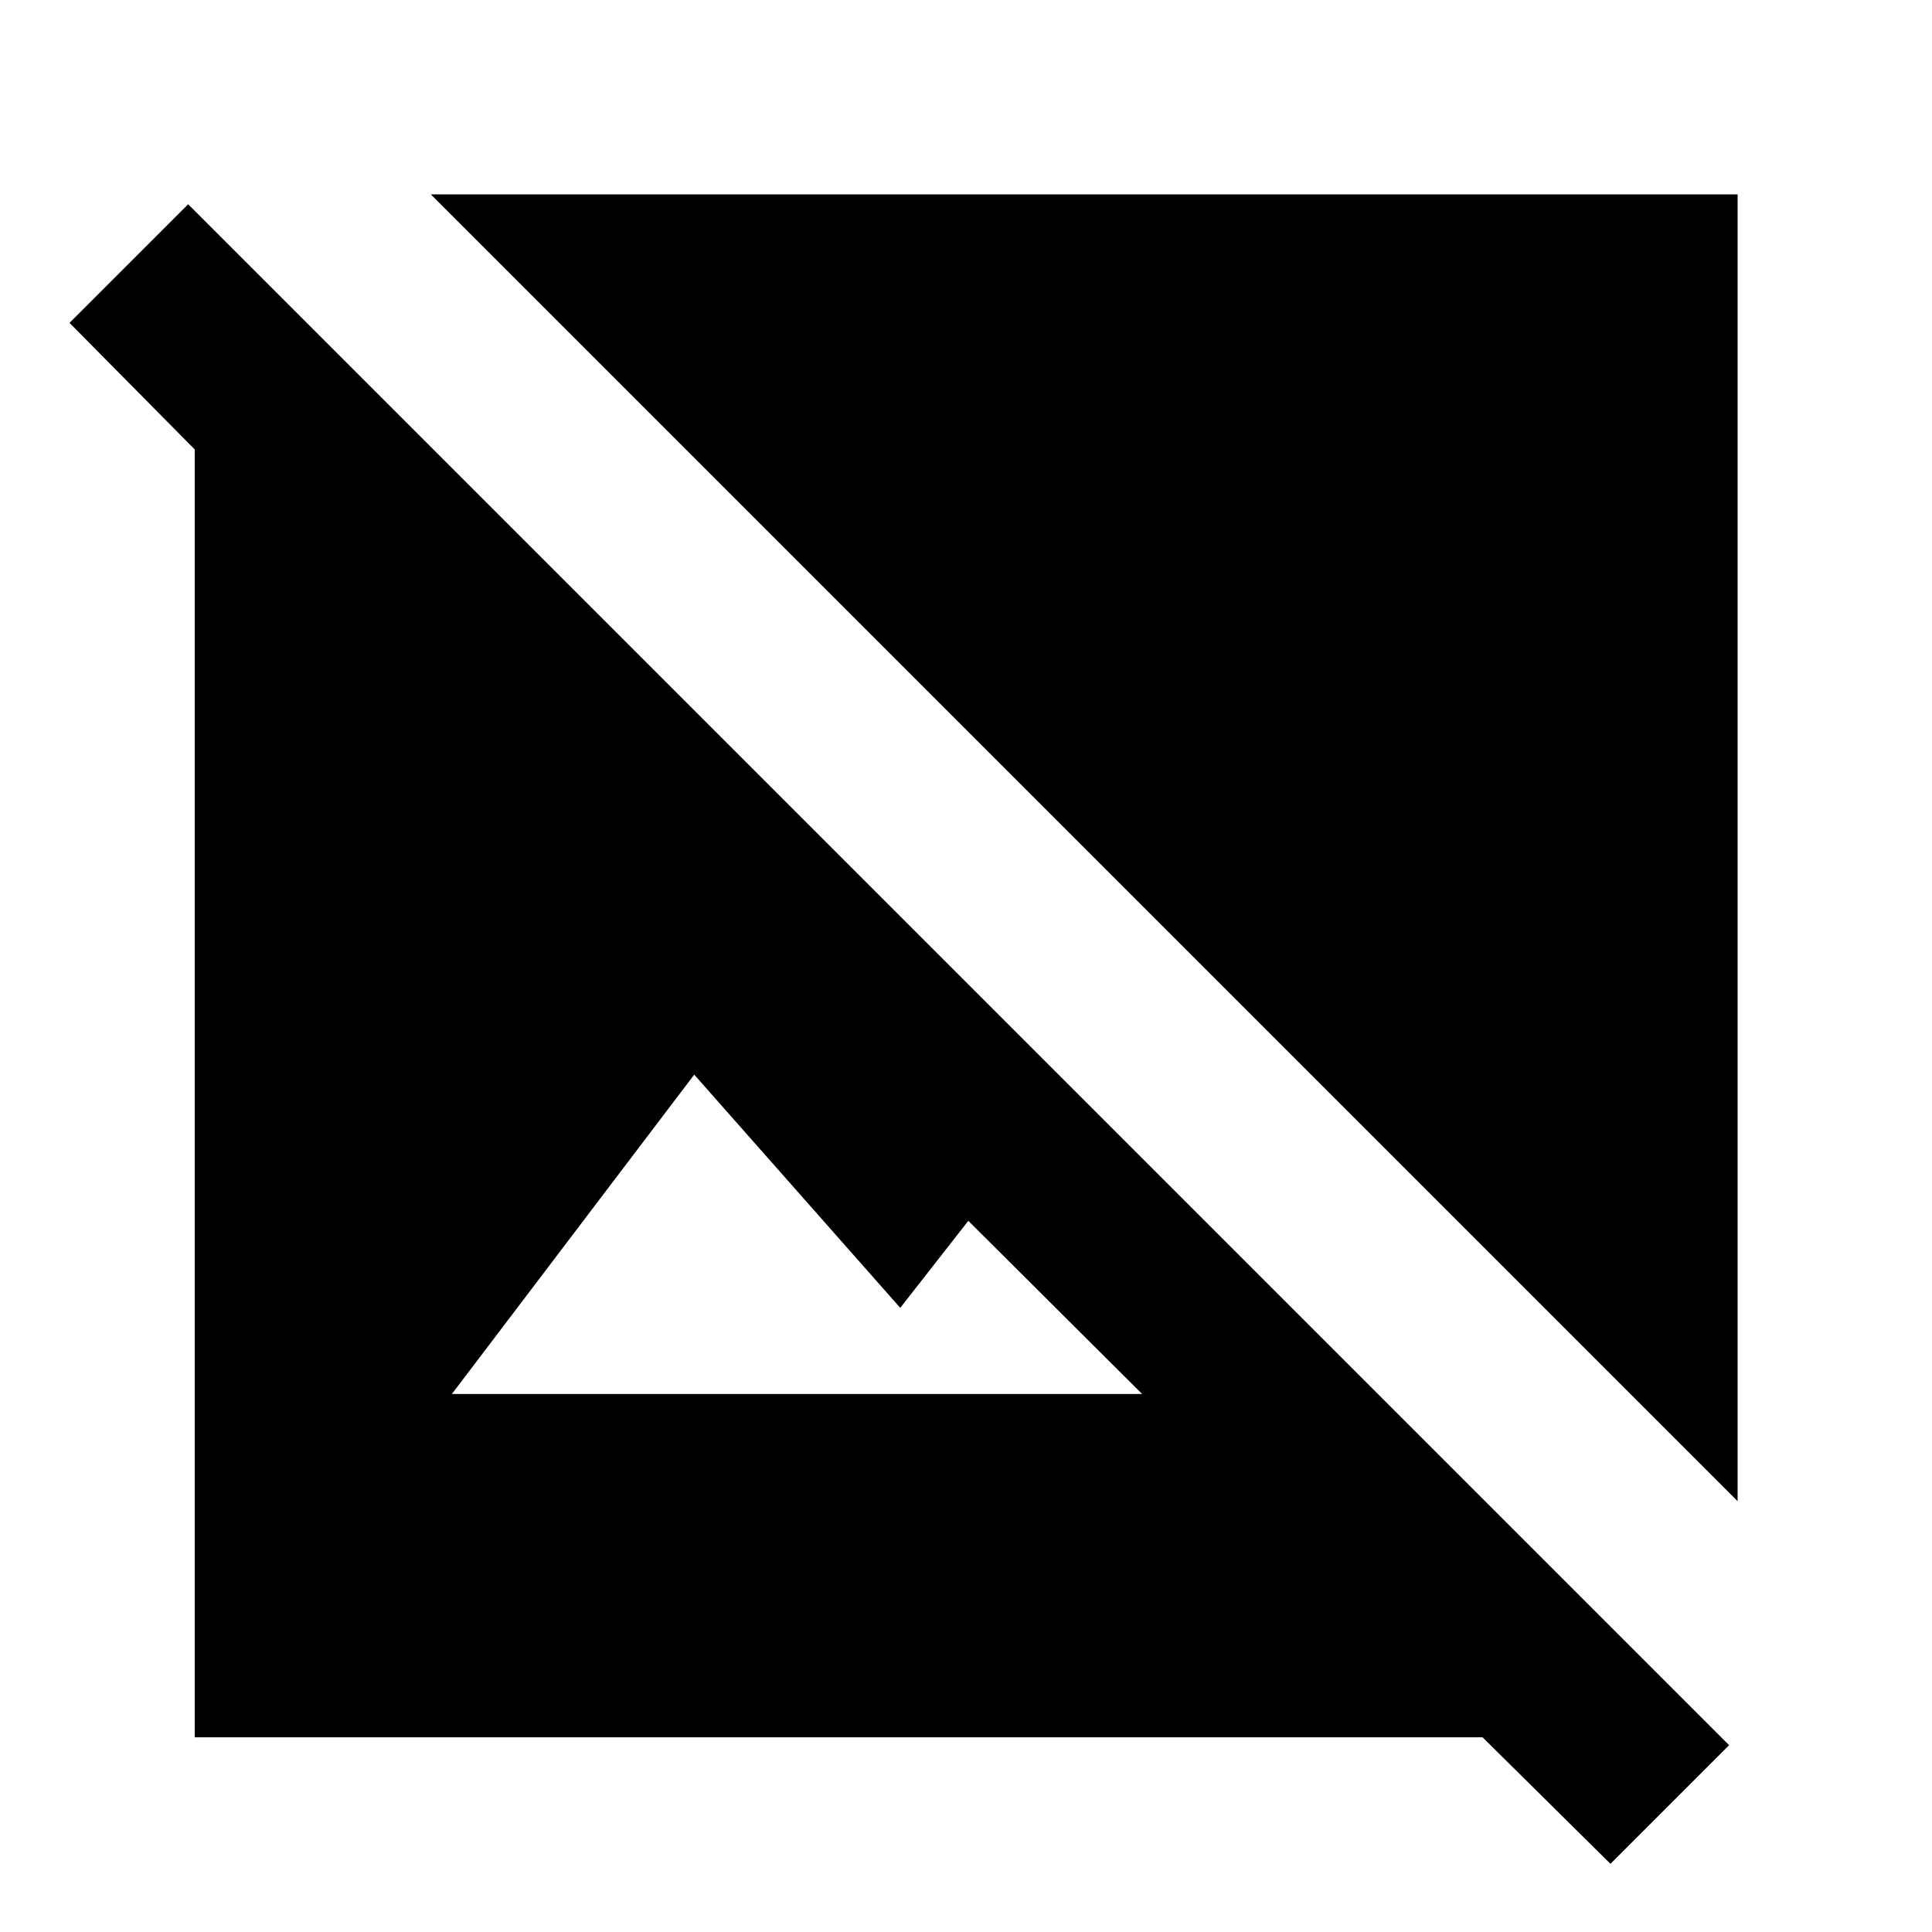 <svg xmlns="http://www.w3.org/2000/svg" height="40" viewBox="0 -960 960 960" width="40"><path d="M863.41-214.07 214.07-863.41h649.34v649.34Zm-63.18 180.2-63.55-62.88H96.75v-639.93l-62.21-62.89 58.95-58.94L859.18-92.82l-58.95 58.95ZM224.54-267.33h342.98l-86.37-86.05-33.82 43.25-102.37-115.89-120.42 158.69Z"/></svg>